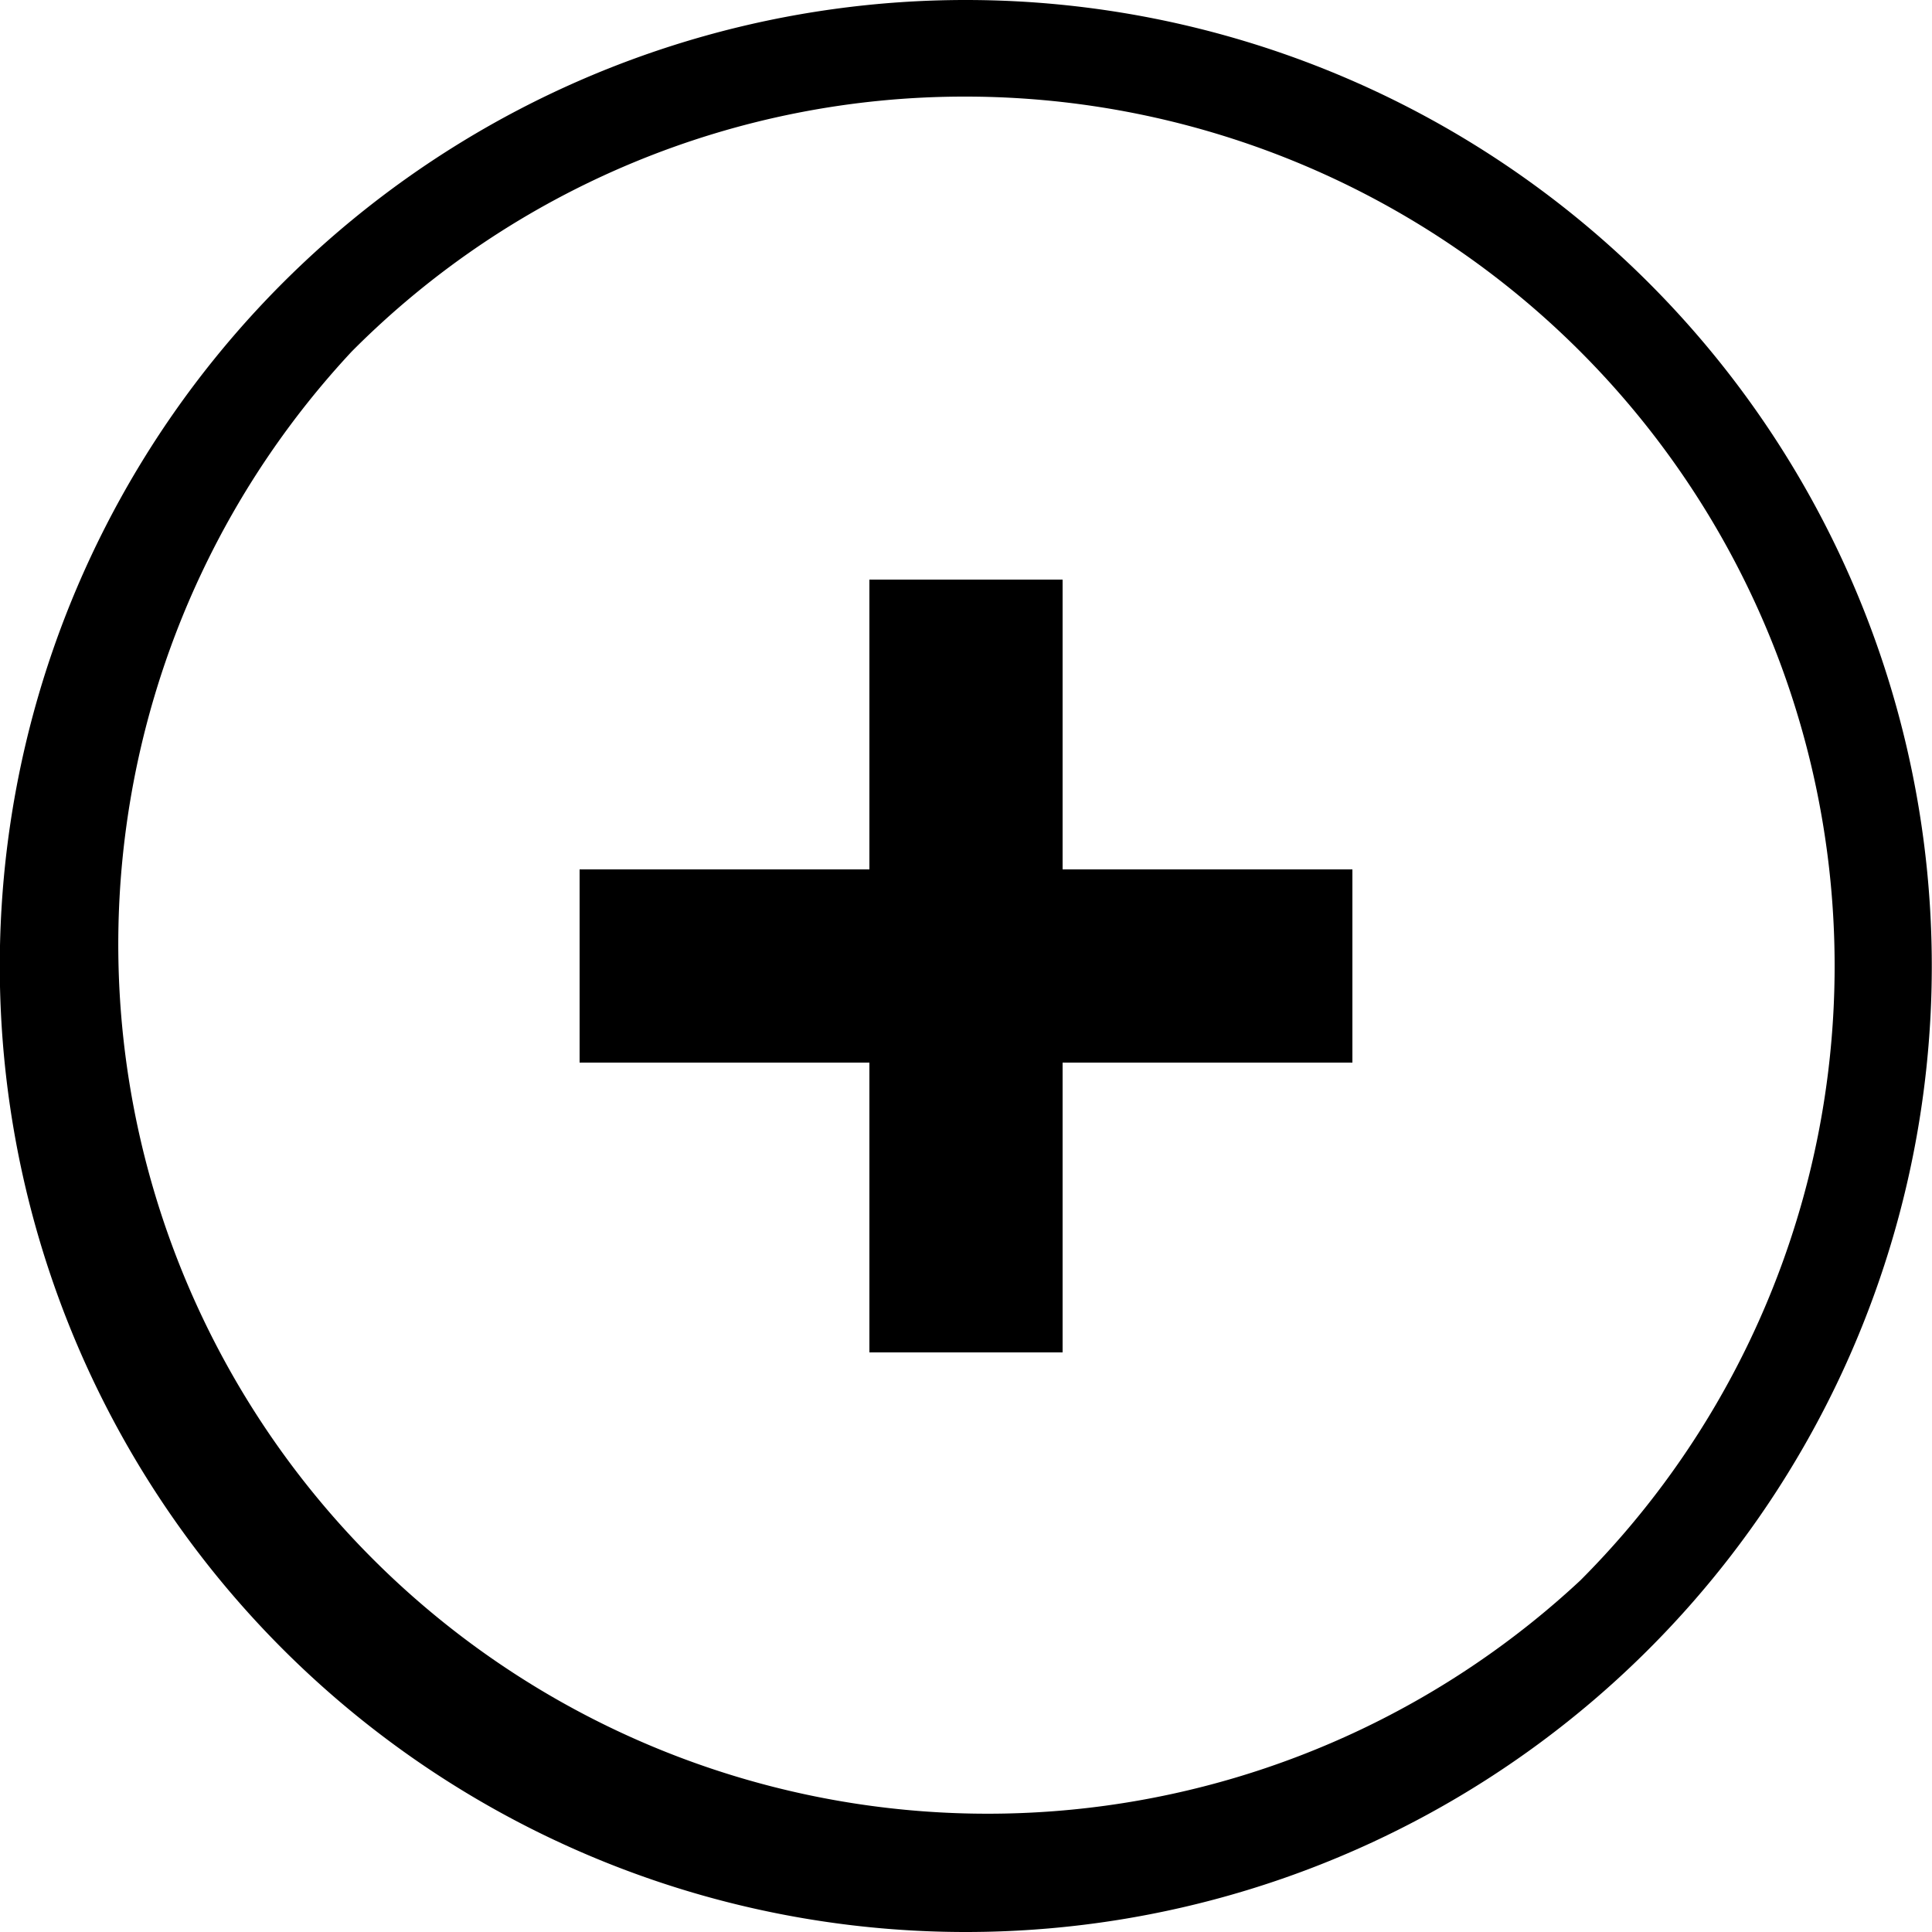 <svg id="Layer_1" data-name="Layer 1" xmlns="http://www.w3.org/2000/svg" xmlns:xlink="http://www.w3.org/1999/xlink" viewBox="0 0 20 20"><defs><clipPath id="clip-path"><circle cx="-340" cy="-496" r="23" fill="none"/></clipPath><clipPath id="clip-path-2"><path d="M-336.29-486.75l-.56-2.36a6.67,6.67,0,0,0,5.15-6.52,6.65,6.65,0,0,0-5.15-6.51l.56-2.37a9.09,9.09,0,0,1,7,8.88,9.09,9.09,0,0,1-7,8.88" fill="none" clip-rule="evenodd"/></clipPath><clipPath id="clip-path-3"><path d="M-337.5-491l-.56-2.37a2.26,2.26,0,0,0,1.75-2.21,2.26,2.26,0,0,0-1.75-2.22l.56-2.37a4.69,4.69,0,0,1,3.62,4.59A4.69,4.69,0,0,1-337.5-491" fill="none" clip-rule="evenodd"/></clipPath><clipPath id="clip-path-4"><polygon points="-346.3 -499.28 -351.17 -499.28 -351.17 -491.98 -346.3 -491.98 -340.22 -487.19 -340.22 -504.07 -346.3 -499.28" fill="none" clip-rule="evenodd"/></clipPath><clipPath id="clip-path-5"><circle cx="-309" cy="-516" r="23" fill="none"/></clipPath><clipPath id="clip-path-6"><path d="M-305.29-506.75l-.56-2.36a6.67,6.67,0,0,0,5.15-6.52,6.65,6.65,0,0,0-5.15-6.51l.56-2.37a9.09,9.09,0,0,1,7,8.88,9.09,9.09,0,0,1-7,8.88" fill="none" clip-rule="evenodd"/></clipPath><clipPath id="clip-path-7"><path d="M-306.5-511l-.56-2.37a2.26,2.26,0,0,0,1.75-2.21,2.26,2.26,0,0,0-1.75-2.22l.56-2.37a4.69,4.69,0,0,1,3.62,4.59A4.69,4.69,0,0,1-306.5-511" fill="none" clip-rule="evenodd"/></clipPath><clipPath id="clip-path-8"><polygon points="-315.3 -519.28 -320.17 -519.28 -320.17 -511.98 -315.3 -511.98 -309.22 -507.19 -309.22 -524.07 -315.3 -519.28" fill="none" clip-rule="evenodd"/></clipPath></defs><title>svg_plus-cl</title><path d="M10,1a9,9,0,0,1,6.36,15.36A9,9,0,0,1,3.64,3.64,8.94,8.94,0,0,1,10,1m0-1a10,10,0,1,0,7.07,2.93A10,10,0,0,0,10,0Zm1,14H9V11H6V9H9V6h2V9h3v2H11Z"/></svg>